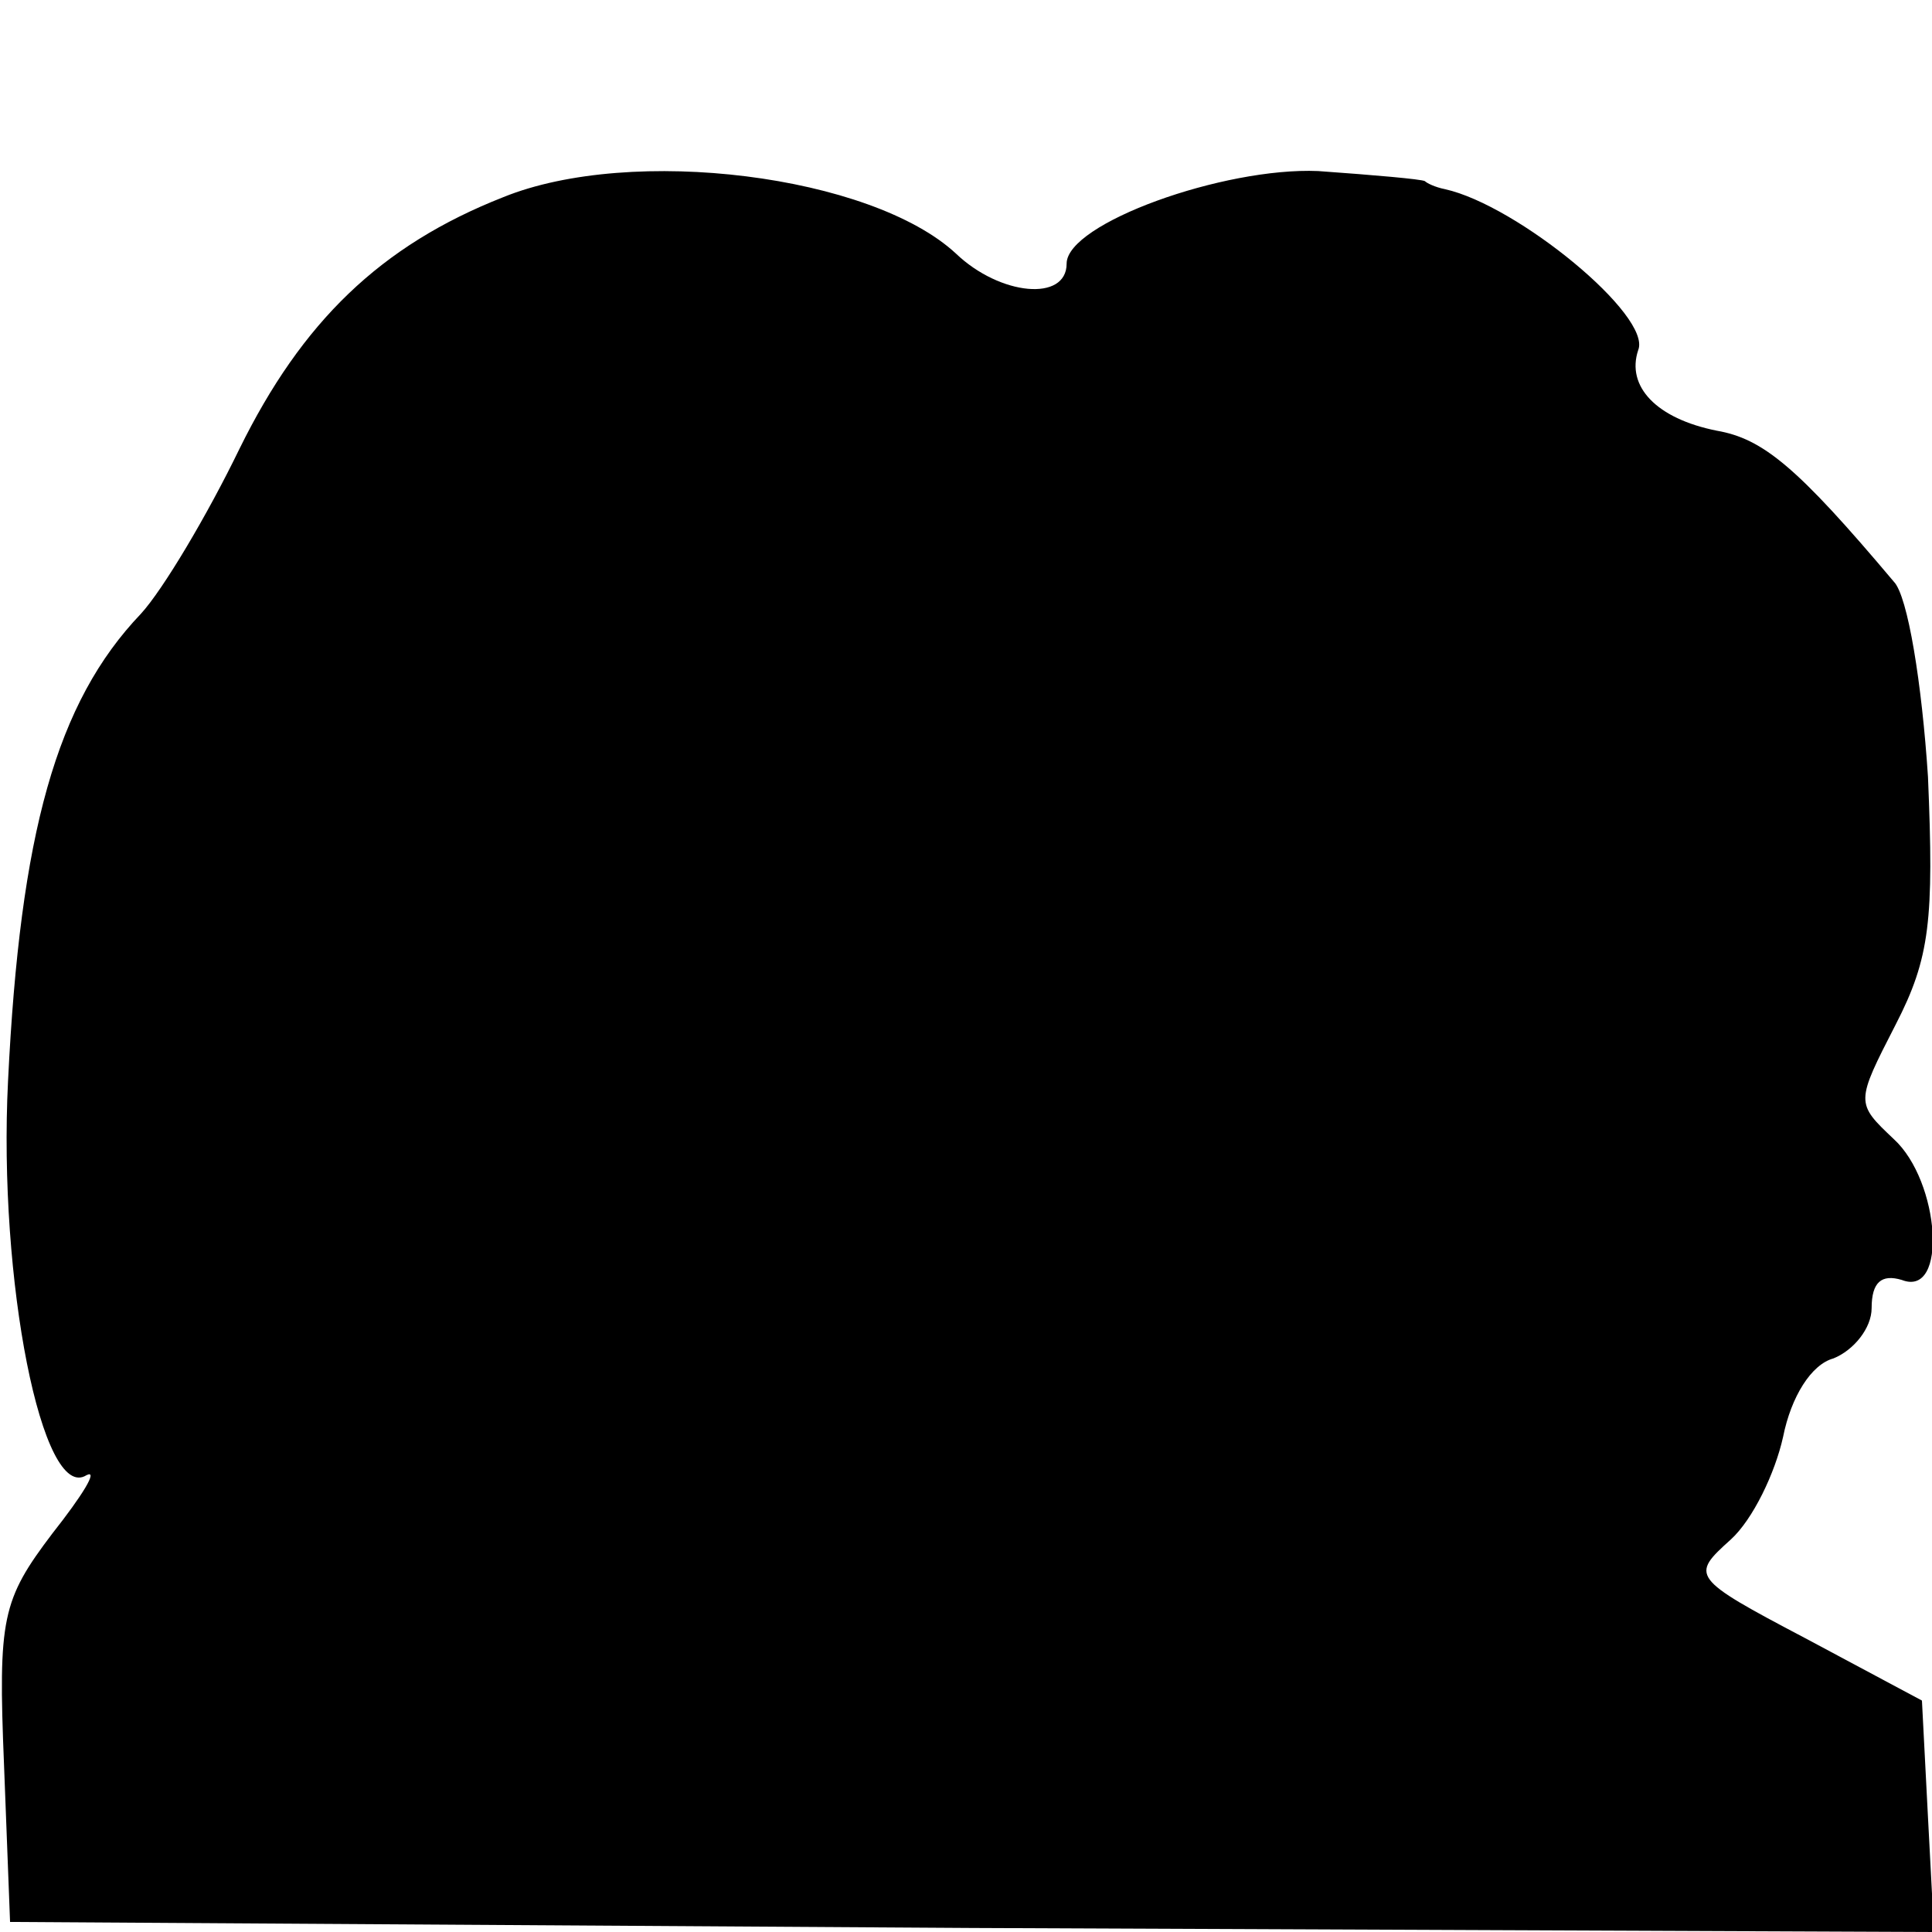 <?xml version="1.0" standalone="no"?>
<!DOCTYPE svg PUBLIC "-//W3C//DTD SVG 20010904//EN"
 "http://www.w3.org/TR/2001/REC-SVG-20010904/DTD/svg10.dtd">
<svg version="1.0" xmlns="http://www.w3.org/2000/svg"
 width="96pt" height="96pt" viewBox="0 0 96 96"
 preserveAspectRatio="xMidYMid meet">
<g transform="translate(0,96) scale(0.1,-0.1)"
fill="#000000" stroke="none">
<path d="M250 862 c-61 -24 -100 -62 -131 -125 -16 -33 -38 -70 -49 -82 -42
-44 -60 -109 -66 -232 -5 -99 17 -210 39 -196 6 3 -2 -10 -17 -29 -25 -33 -27
-42 -24 -115 l3 -78 478 -3 478 -2 -3 57 -3 58 -58 31 c-57 30 -57 31 -37 49
11 10 22 33 26 51 4 20 14 36 25 39 10 4 19 15 19 25 0 13 5 17 15 14 23 -9
19 49 -4 70 -19 18 -19 18 1 57 17 33 19 52 16 123 -3 46 -10 90 -17 97 -48
57 -65 71 -88 75 -30 6 -45 22 -39 40 7 17 -60 72 -96 80 -5 1 -9 3 -10 4 -2
1 -25 3 -53 5 -47 2 -125 -26 -125 -46 0 -19 -33 -16 -55 5 -42 39 -161 54
-225 28z"/>
</g>
</svg>
